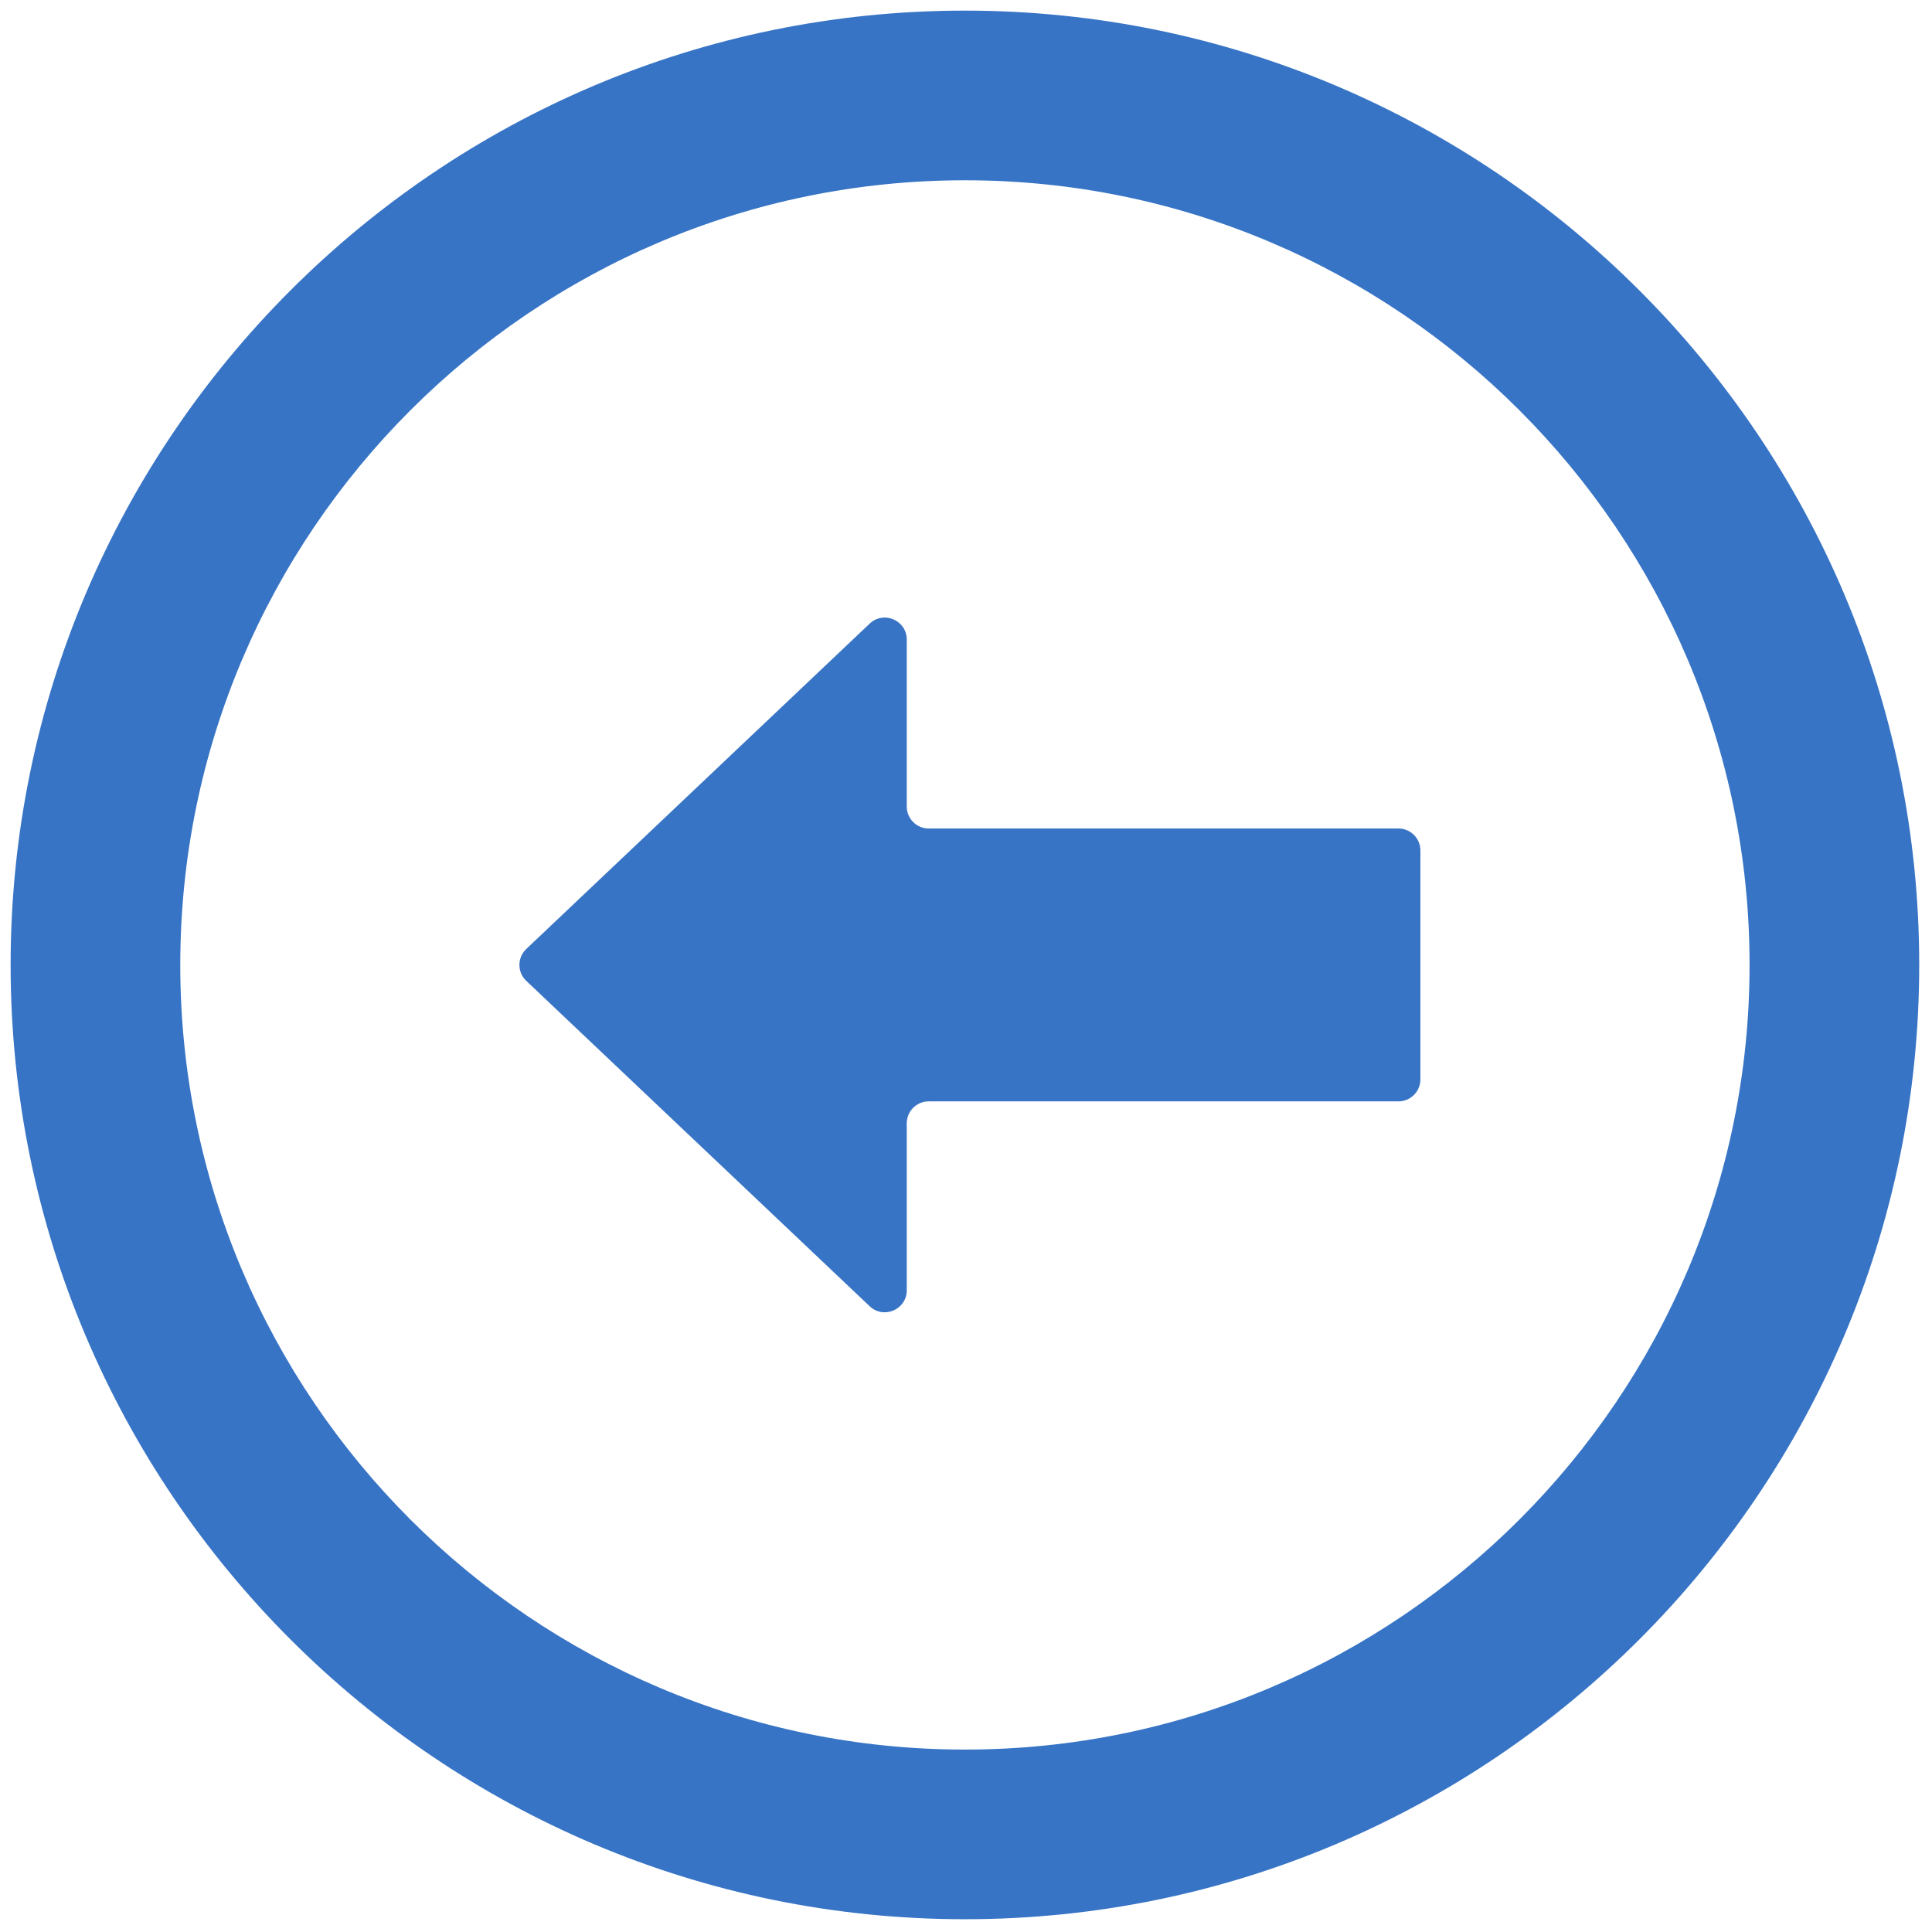 <svg xmlns="http://www.w3.org/2000/svg" xmlns:xlink="http://www.w3.org/1999/xlink" version="1.1" width="256" height="256" viewBox="0 0 256 256" xml:space="preserve">

<defs>
</defs>
<g style="stroke: none; stroke-width: 0; stroke-dasharray: none; stroke-linecap: butt; stroke-linejoin: miter; stroke-miterlimit: 10; fill: none; fill-rule: nonzero; opacity: 1;" transform="translate(1.407 1.407) scale(2.81 2.81)" >
	<path d="M 24.316 44.248 l 16.193 -15.342 c 0.66 -0.625 1.748 -0.157 1.748 0.752 v 7.873 c 0 0.572 0.464 1.036 1.036 1.036 h 22.149 c 0.572 0 1.036 0.464 1.036 1.036 v 10.795 c 0 0.572 -0.464 1.036 -1.036 1.036 H 43.293 c -0.572 0 -1.036 0.464 -1.036 1.036 v 7.873 c 0 0.909 -1.088 1.377 -1.748 0.752 L 24.316 45.752 C 23.885 45.343 23.885 44.657 24.316 44.248 z" style="stroke: none; stroke-width: 1; stroke-dasharray: none; stroke-linecap: butt; stroke-linejoin: miter; stroke-miterlimit: 10; fill: rgb(55,116,197); fill-rule: nonzero; opacity: 1;" transform=" matrix(1 0 0 1 0 0) " stroke-linecap="round" />
	<path d="M 45 90 c 24.813 0 45 -20.187 45 -45 C 90 20.187 69.813 0 45 0 C 20.187 0 0 20.187 0 45 C 0 69.813 20.187 90 45 90 z M 45 8 c 20.402 0 37 16.598 37 37 c 0 20.402 -16.598 37 -37 37 C 24.598 82 8 65.402 8 45 C 8 24.598 24.598 8 45 8 z" style="stroke: none; stroke-width: 1; stroke-dasharray: none; stroke-linecap: butt; stroke-linejoin: miter; stroke-miterlimit: 10; fill: rgb(55,116,197); fill-rule: nonzero; opacity: 1;" transform=" matrix(1 0 0 1 0 0) " stroke-linecap="round" />
</g>
</svg>